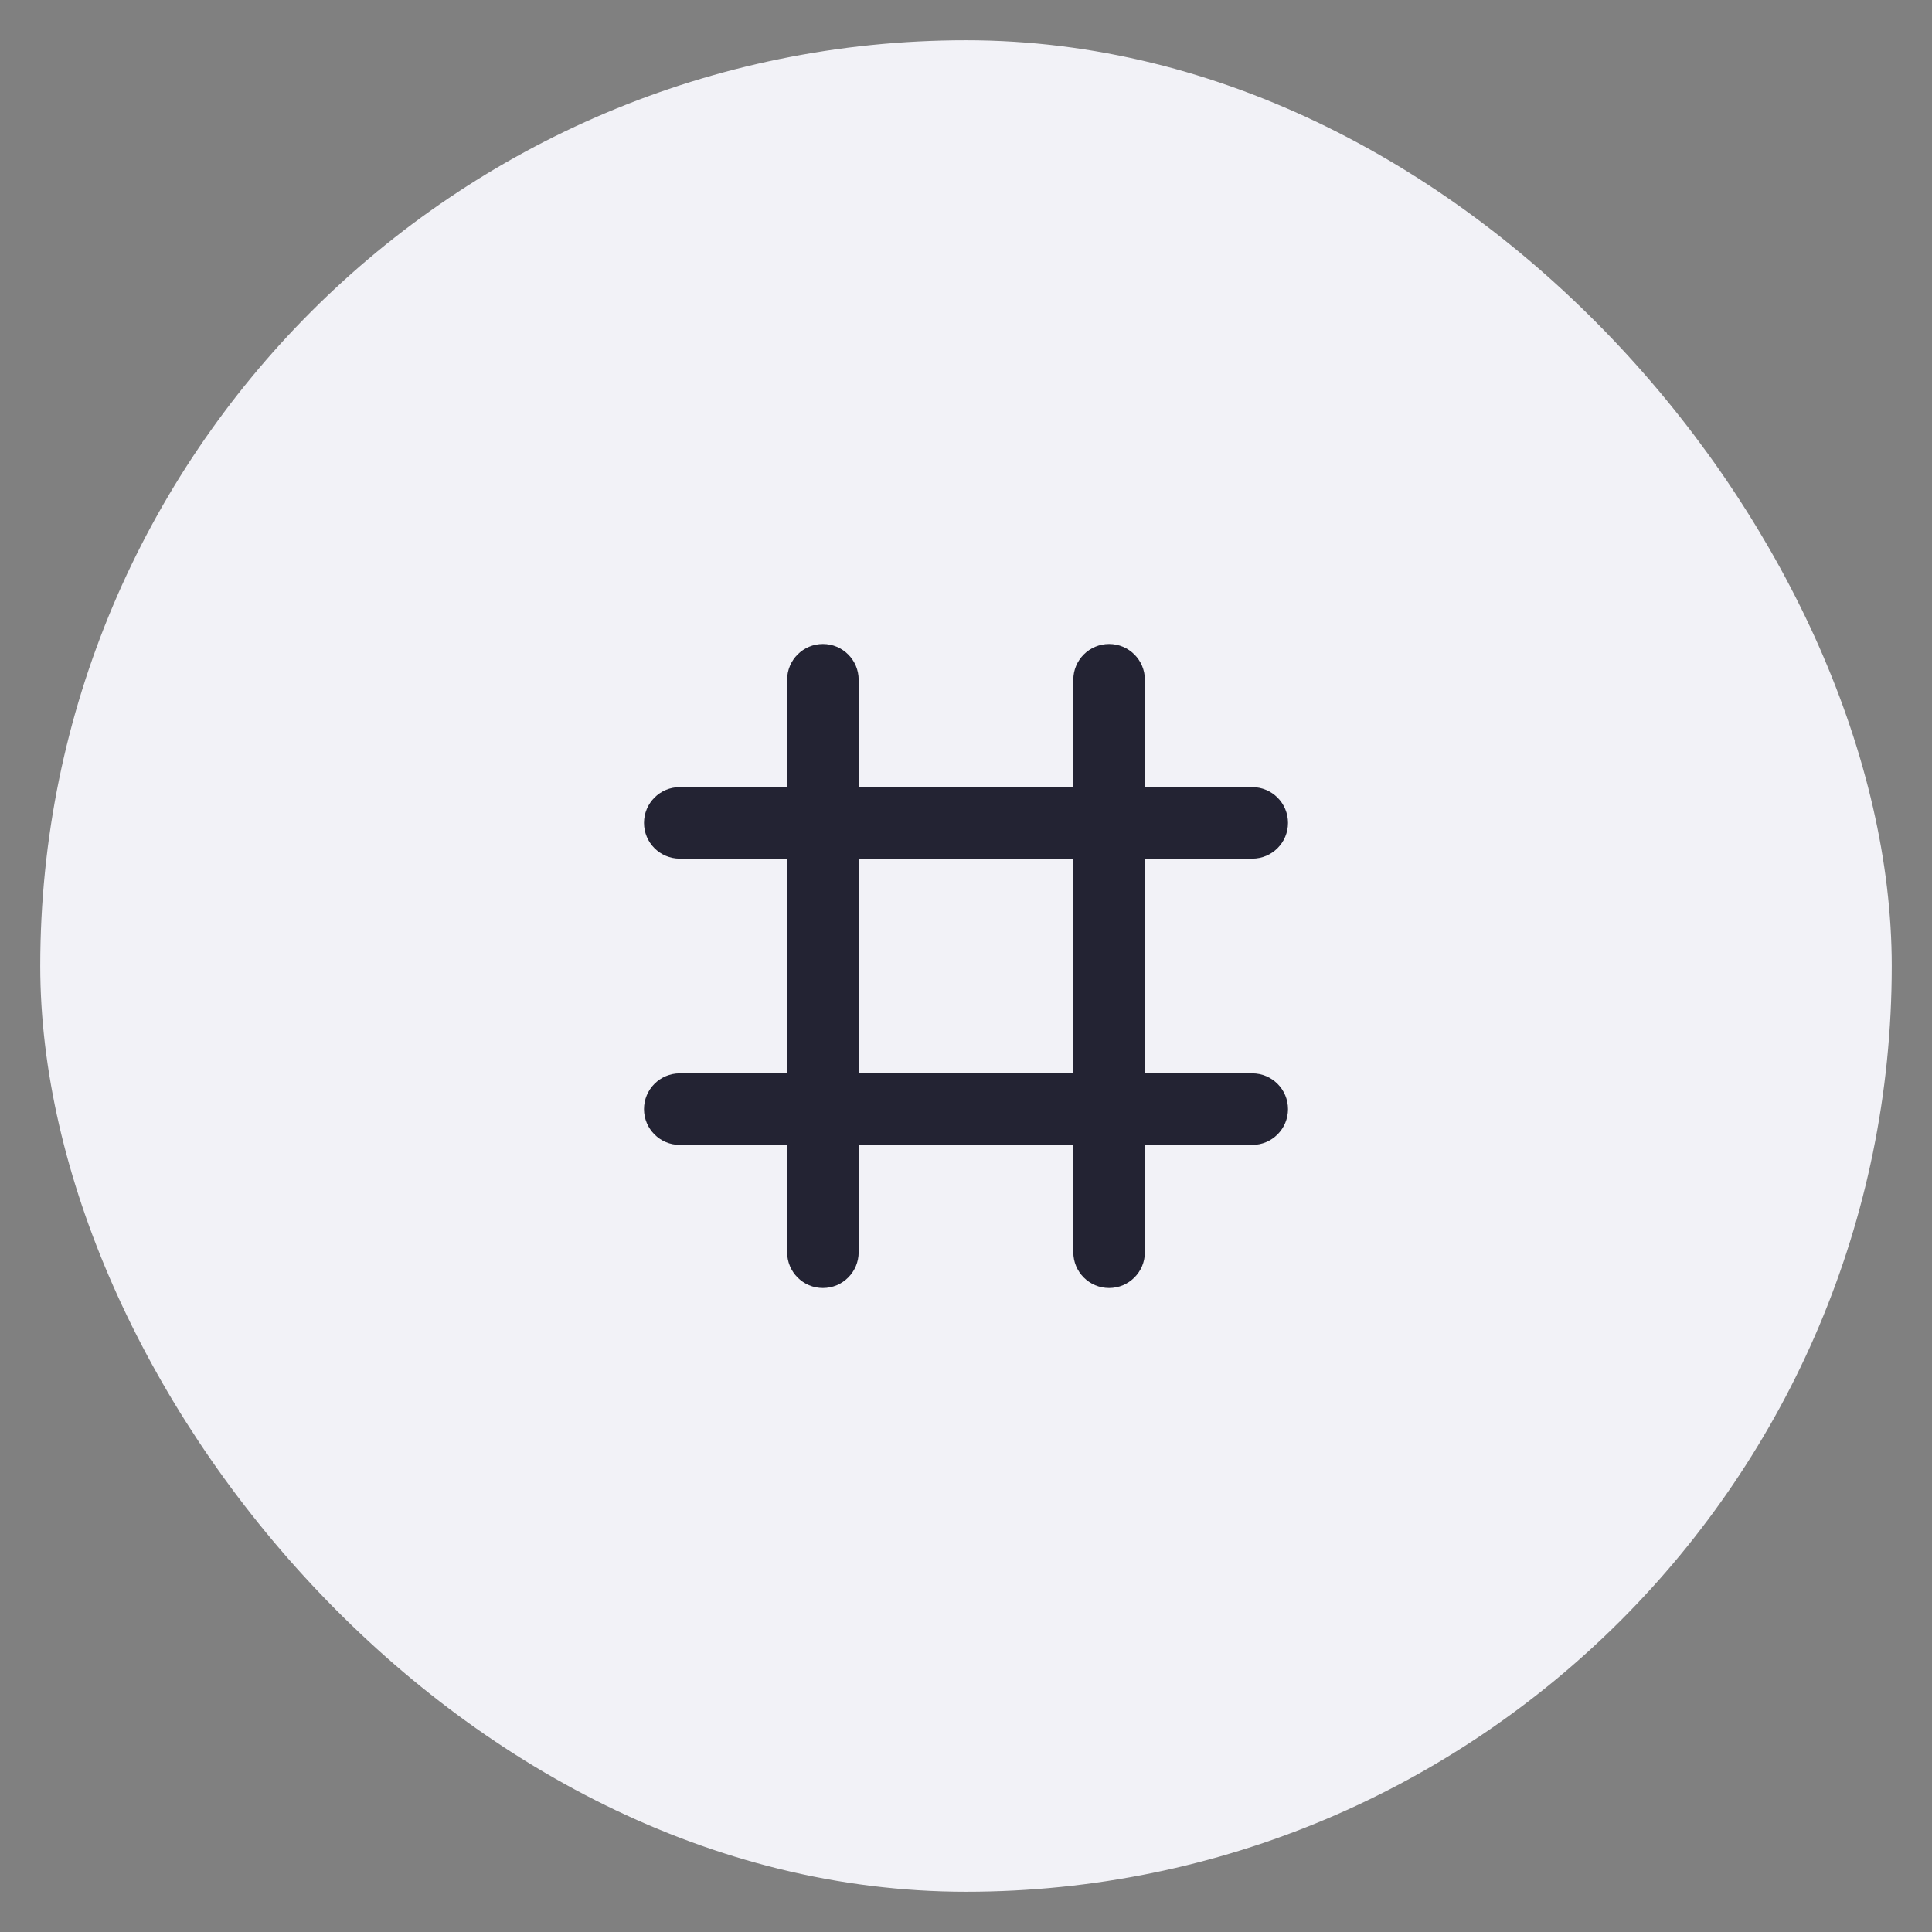 <svg width="48" height="48" viewBox="0 0 48 48" fill="none" xmlns="http://www.w3.org/2000/svg">
<rect x="0" y="0" width="48" height="48" fill="#808080" stroke="none"/>
<rect x="1" y="1" width="46" height="46" rx="23" fill="#F2F2F7"/>
<path fill-rule="evenodd" clip-rule="evenodd" d="M19.556 16.889C19.556 16.398 19.954 16 20.445 16C20.936 16 21.333 16.398 21.333 16.889V31.111C21.333 31.602 20.936 32 20.445 32C19.954 32 19.556 31.602 19.556 31.111V16.889Z" fill="#232333"/>
<path fill-rule="evenodd" clip-rule="evenodd" d="M26.666 16.889C26.666 16.398 27.064 16 27.555 16C28.046 16 28.444 16.398 28.444 16.889V31.111C28.444 31.602 28.046 32 27.555 32C27.064 32 26.666 31.602 26.666 31.111V16.889Z" fill="#232333"/>
<path fill-rule="evenodd" clip-rule="evenodd" d="M31.111 19.556C31.602 19.556 32 19.954 32 20.445C32 20.936 31.602 21.333 31.111 21.333L16.889 21.333C16.398 21.333 16 20.936 16 20.445C16 19.954 16.398 19.556 16.889 19.556L31.111 19.556Z" fill="#232333"/>
<path fill-rule="evenodd" clip-rule="evenodd" d="M31.111 26.667C31.602 26.667 32 27.065 32 27.556C32 28.047 31.602 28.445 31.111 28.445L16.889 28.445C16.398 28.445 16 28.047 16 27.556C16 27.065 16.398 26.667 16.889 26.667L31.111 26.667Z" fill="#232333"/>
</svg>

